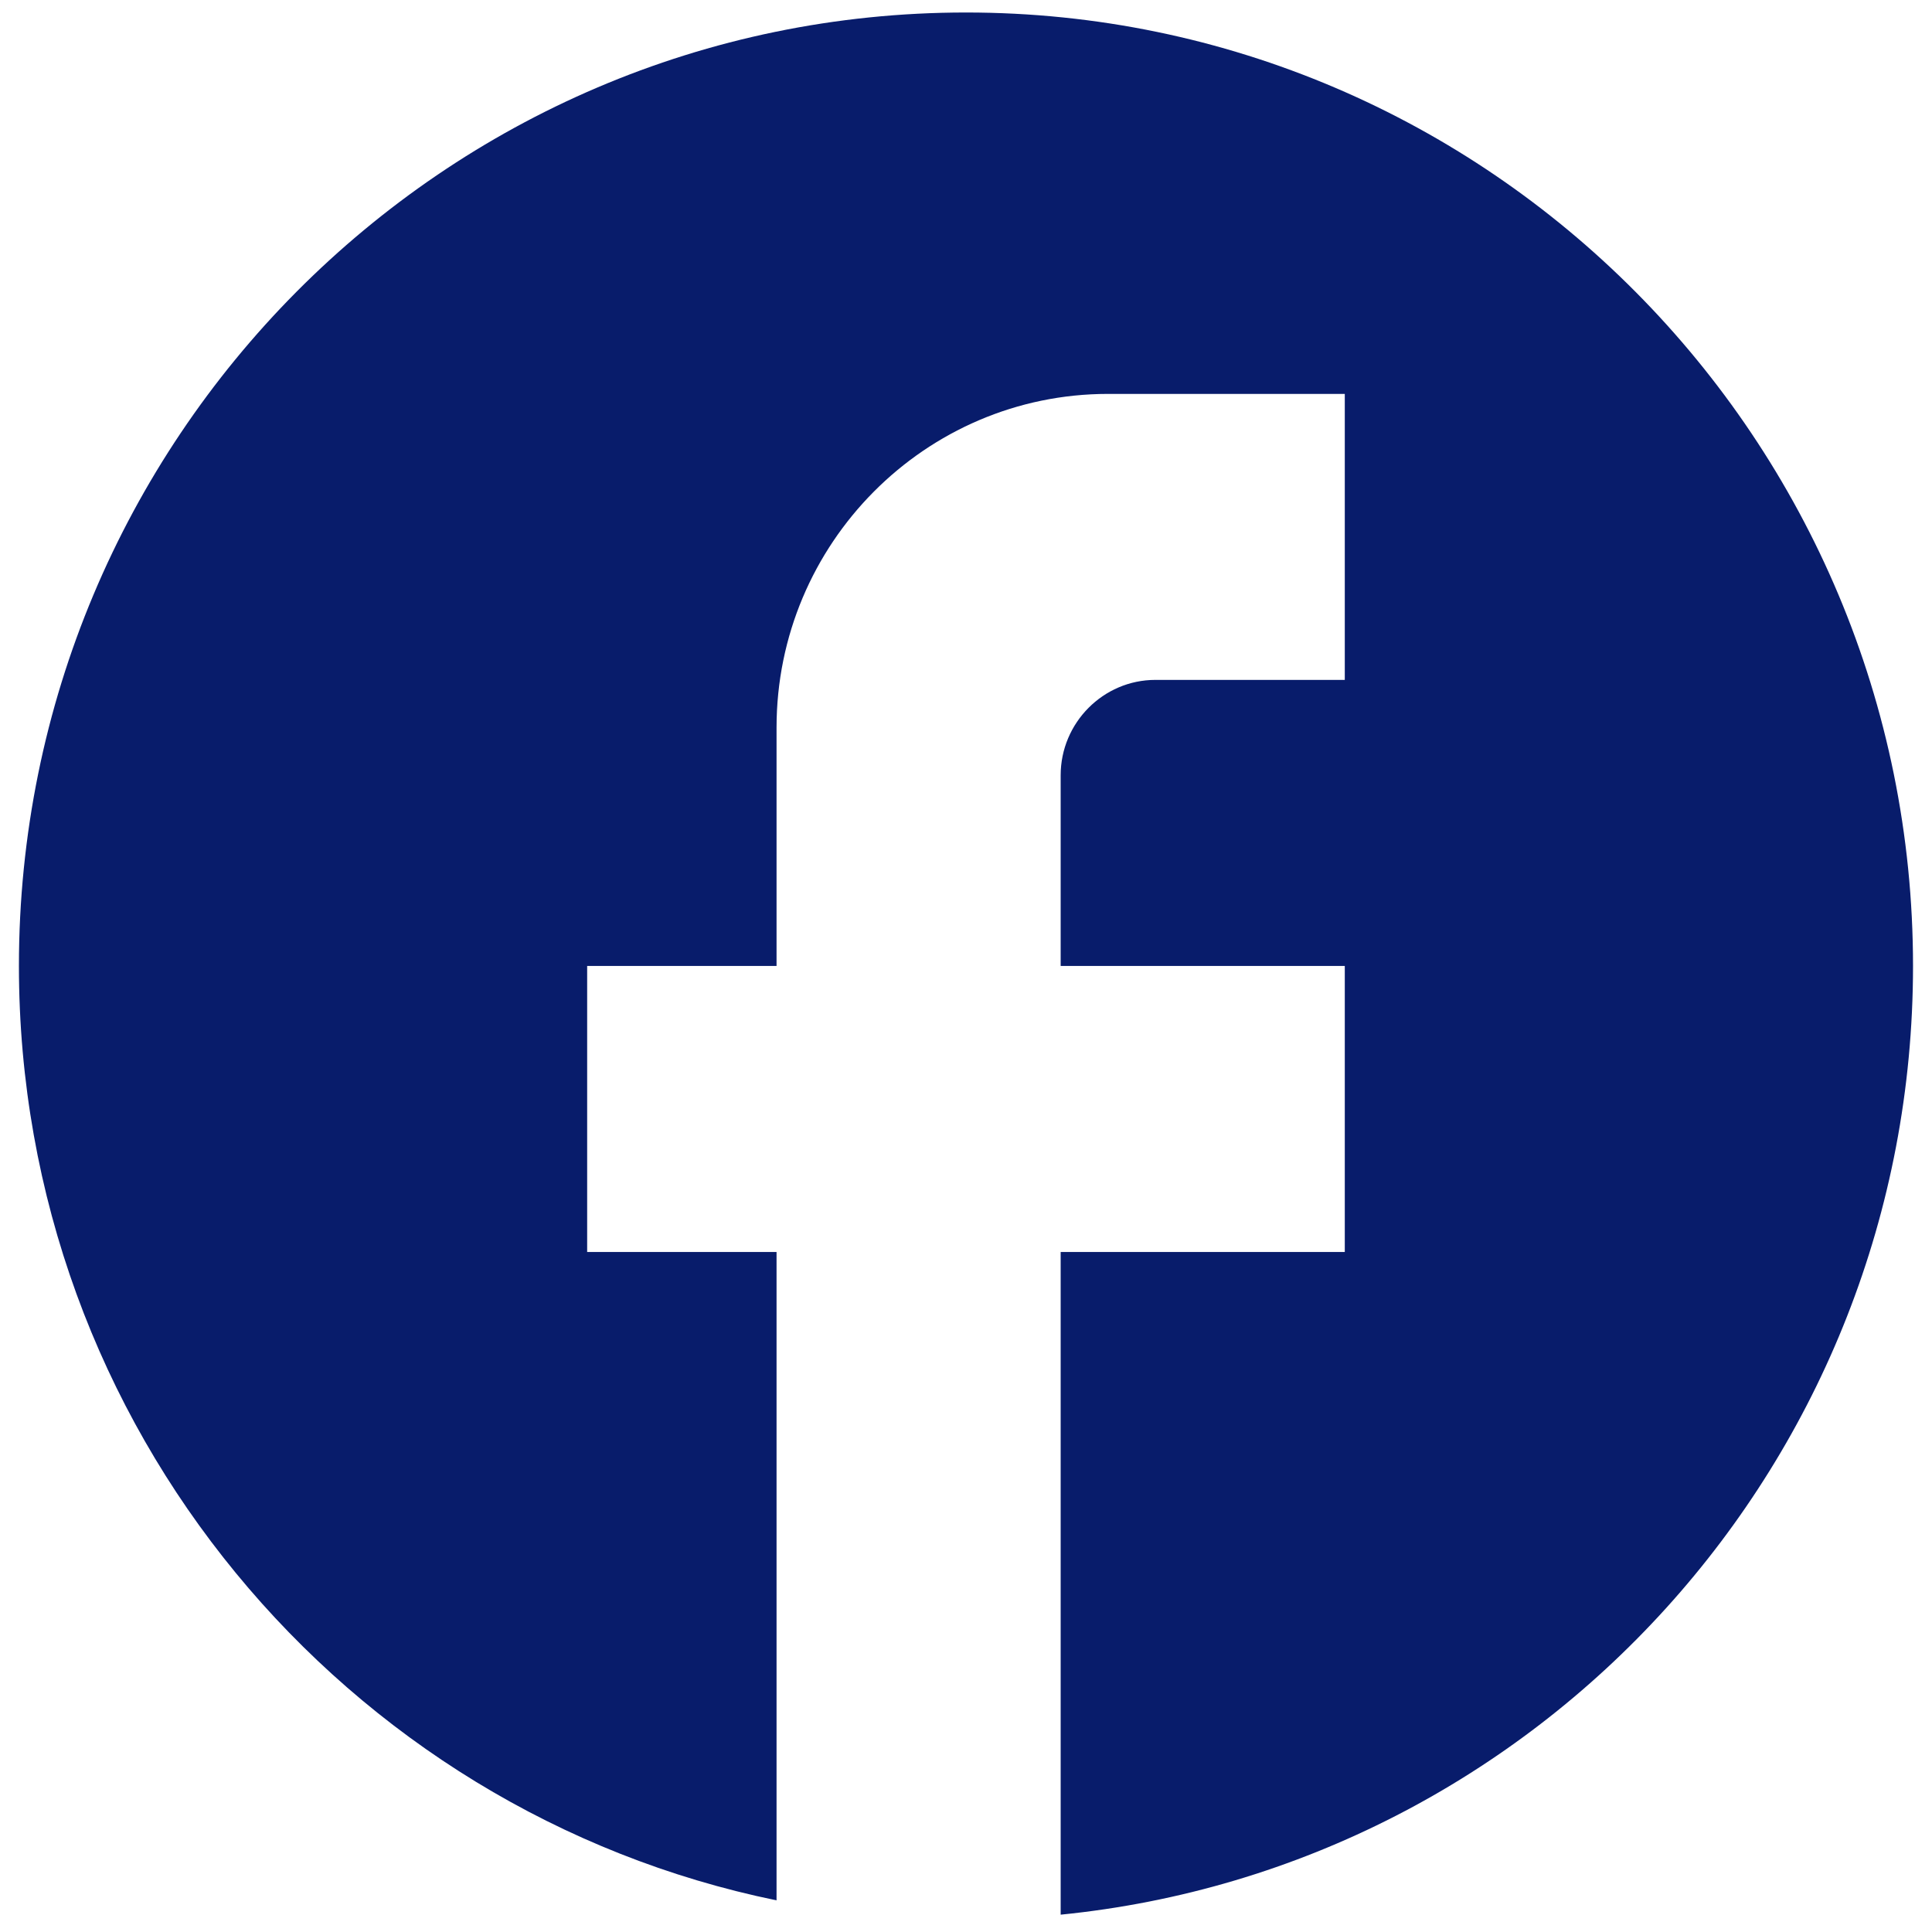 <svg width="34" height="34" viewBox="0 0 34 34" fill="none" xmlns="http://www.w3.org/2000/svg">
<path d="M33.666 16.999C33.666 7.737 26.2 0.22 17 0.22C7.8 0.22 0.333 7.737 0.333 16.999C0.333 25.12 6.066 31.883 13.666 33.443V22.033H10.333V16.999H13.666V12.804C13.666 9.566 16.283 6.932 19.5 6.932H23.666V11.965H20.333C19.416 11.965 18.666 12.72 18.666 13.643V16.999H23.666V22.033H18.666V33.695C27.083 32.856 33.666 25.708 33.666 16.999Z" fill="#081C6B"/>
</svg>
